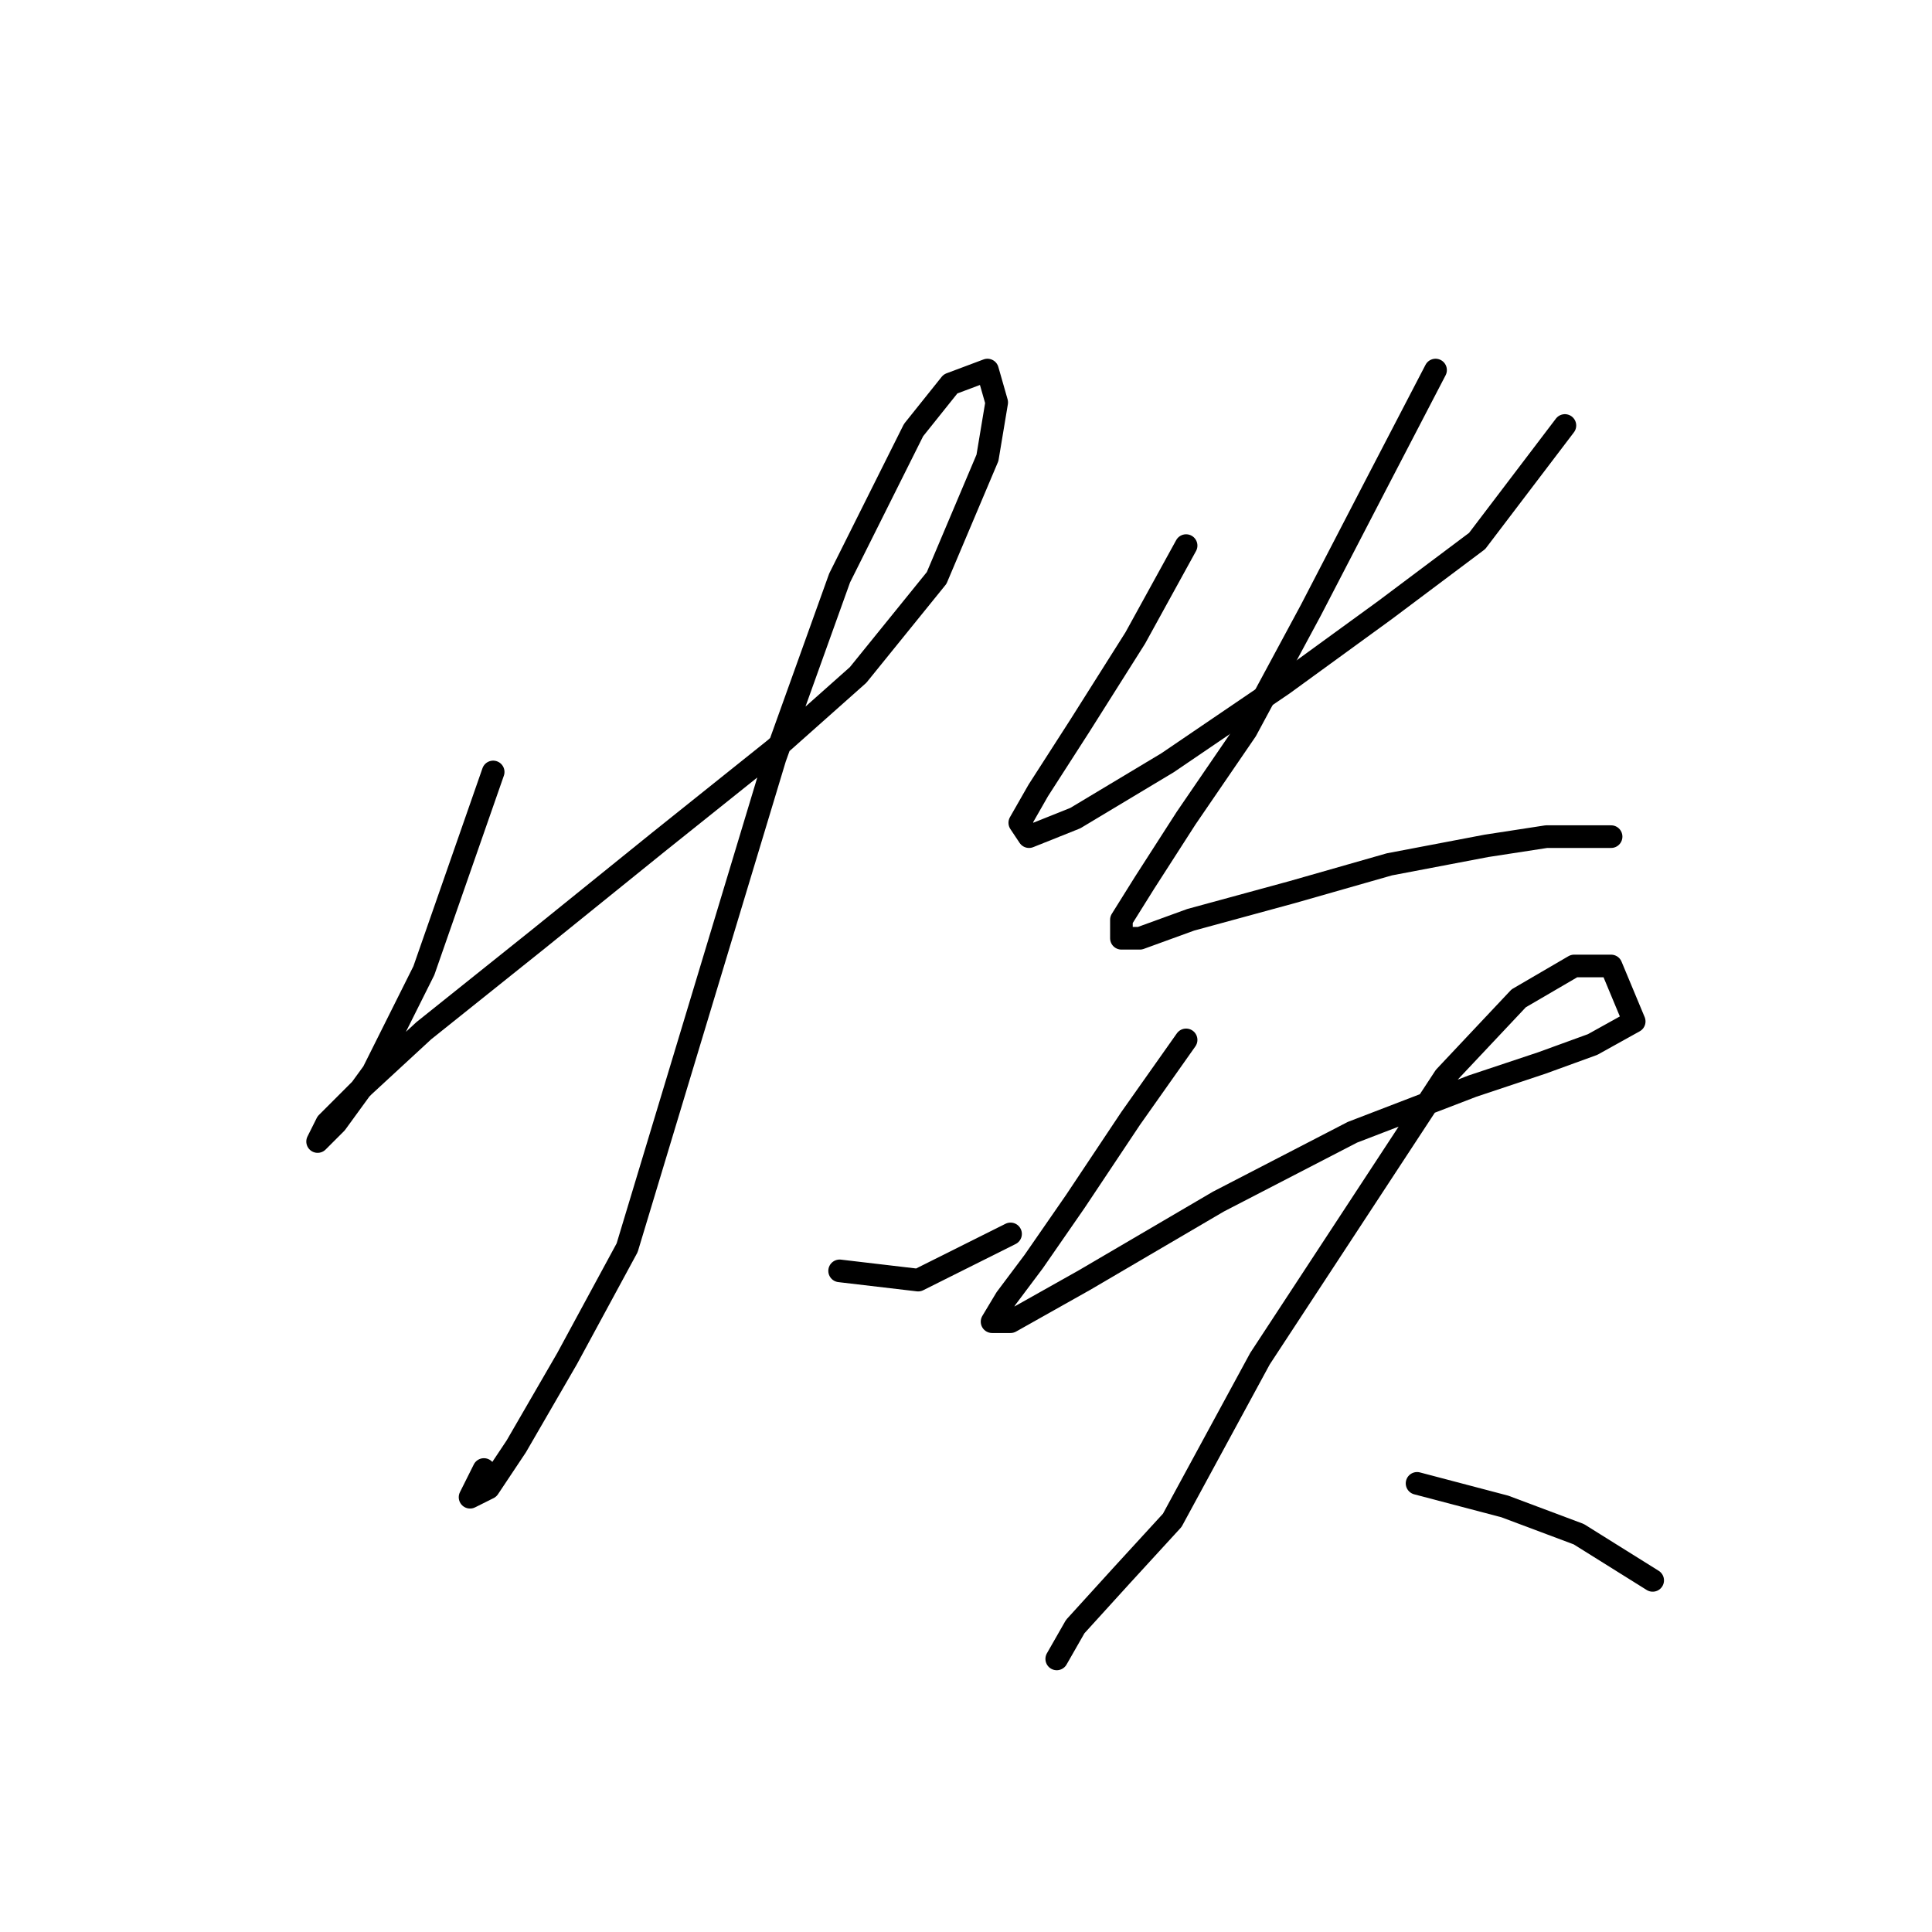 <?xml version="1.0" standalone="no"?>
    <svg width="256" height="256" xmlns="http://www.w3.org/2000/svg" version="1.1">
    <polyline stroke="black" stroke-width="3" stroke-linecap="round" fill="transparent" stroke-linejoin="round" points="65.347 102.289 56.165 128.61 49.432 142.076 44.535 148.809 42.086 151.258 43.311 148.809 48.207 143.912 56.165 136.567 71.468 124.325 87.383 111.47 102.686 99.228 113.704 89.434 124.11 76.58 130.843 60.665 132.067 53.32 130.843 49.035 125.946 50.871 121.049 56.992 111.255 76.58 102.686 100.452 92.892 132.894 83.098 165.336 75.14 180.027 68.407 191.657 64.735 197.166 62.286 198.39 64.122 194.718 64.122 194.718 " />
        <polyline stroke="black" stroke-width="3" stroke-linecap="round" fill="transparent" stroke-linejoin="round" points="111.255 168.397 121.661 169.621 133.903 163.5 133.903 163.5 " />
        <polyline stroke="black" stroke-width="3" stroke-linecap="round" fill="transparent" stroke-linejoin="round" points="157.164 72.295 150.43 84.537 143.085 96.168 137.576 104.737 135.128 109.022 136.352 110.858 142.473 108.41 154.715 101.064 170.018 90.658 183.484 80.865 195.727 71.683 207.357 56.38 207.357 56.38 " />
        <polyline stroke="black" stroke-width="3" stroke-linecap="round" fill="transparent" stroke-linejoin="round" points="190.218 49.035 182.26 64.338 173.691 80.865 165.121 96.78 157.164 108.41 151.655 116.979 148.594 121.876 148.594 124.325 151.042 124.325 157.776 121.876 171.242 118.204 184.097 114.531 196.951 112.082 204.908 110.858 211.03 110.858 213.478 110.858 213.478 110.858 " />
        <polyline stroke="black" stroke-width="3" stroke-linecap="round" fill="transparent" stroke-linejoin="round" points="157.164 137.791 149.818 148.197 142.473 159.215 136.964 167.173 133.291 172.07 131.455 175.13 133.903 175.13 143.697 169.621 161.448 159.215 179.2 150.033 195.115 143.912 204.296 140.852 211.03 138.403 216.539 135.343 213.478 127.997 208.581 127.997 201.236 132.282 191.442 142.688 166.957 180.027 155.327 201.451 148.594 208.796 142.473 215.53 140.024 219.814 140.024 219.814 " />
        <polyline stroke="black" stroke-width="3" stroke-linecap="round" fill="transparent" stroke-linejoin="round" points="187.769 196.554 199.399 199.615 209.193 203.287 218.987 209.408 218.987 209.408 " />
        </svg>